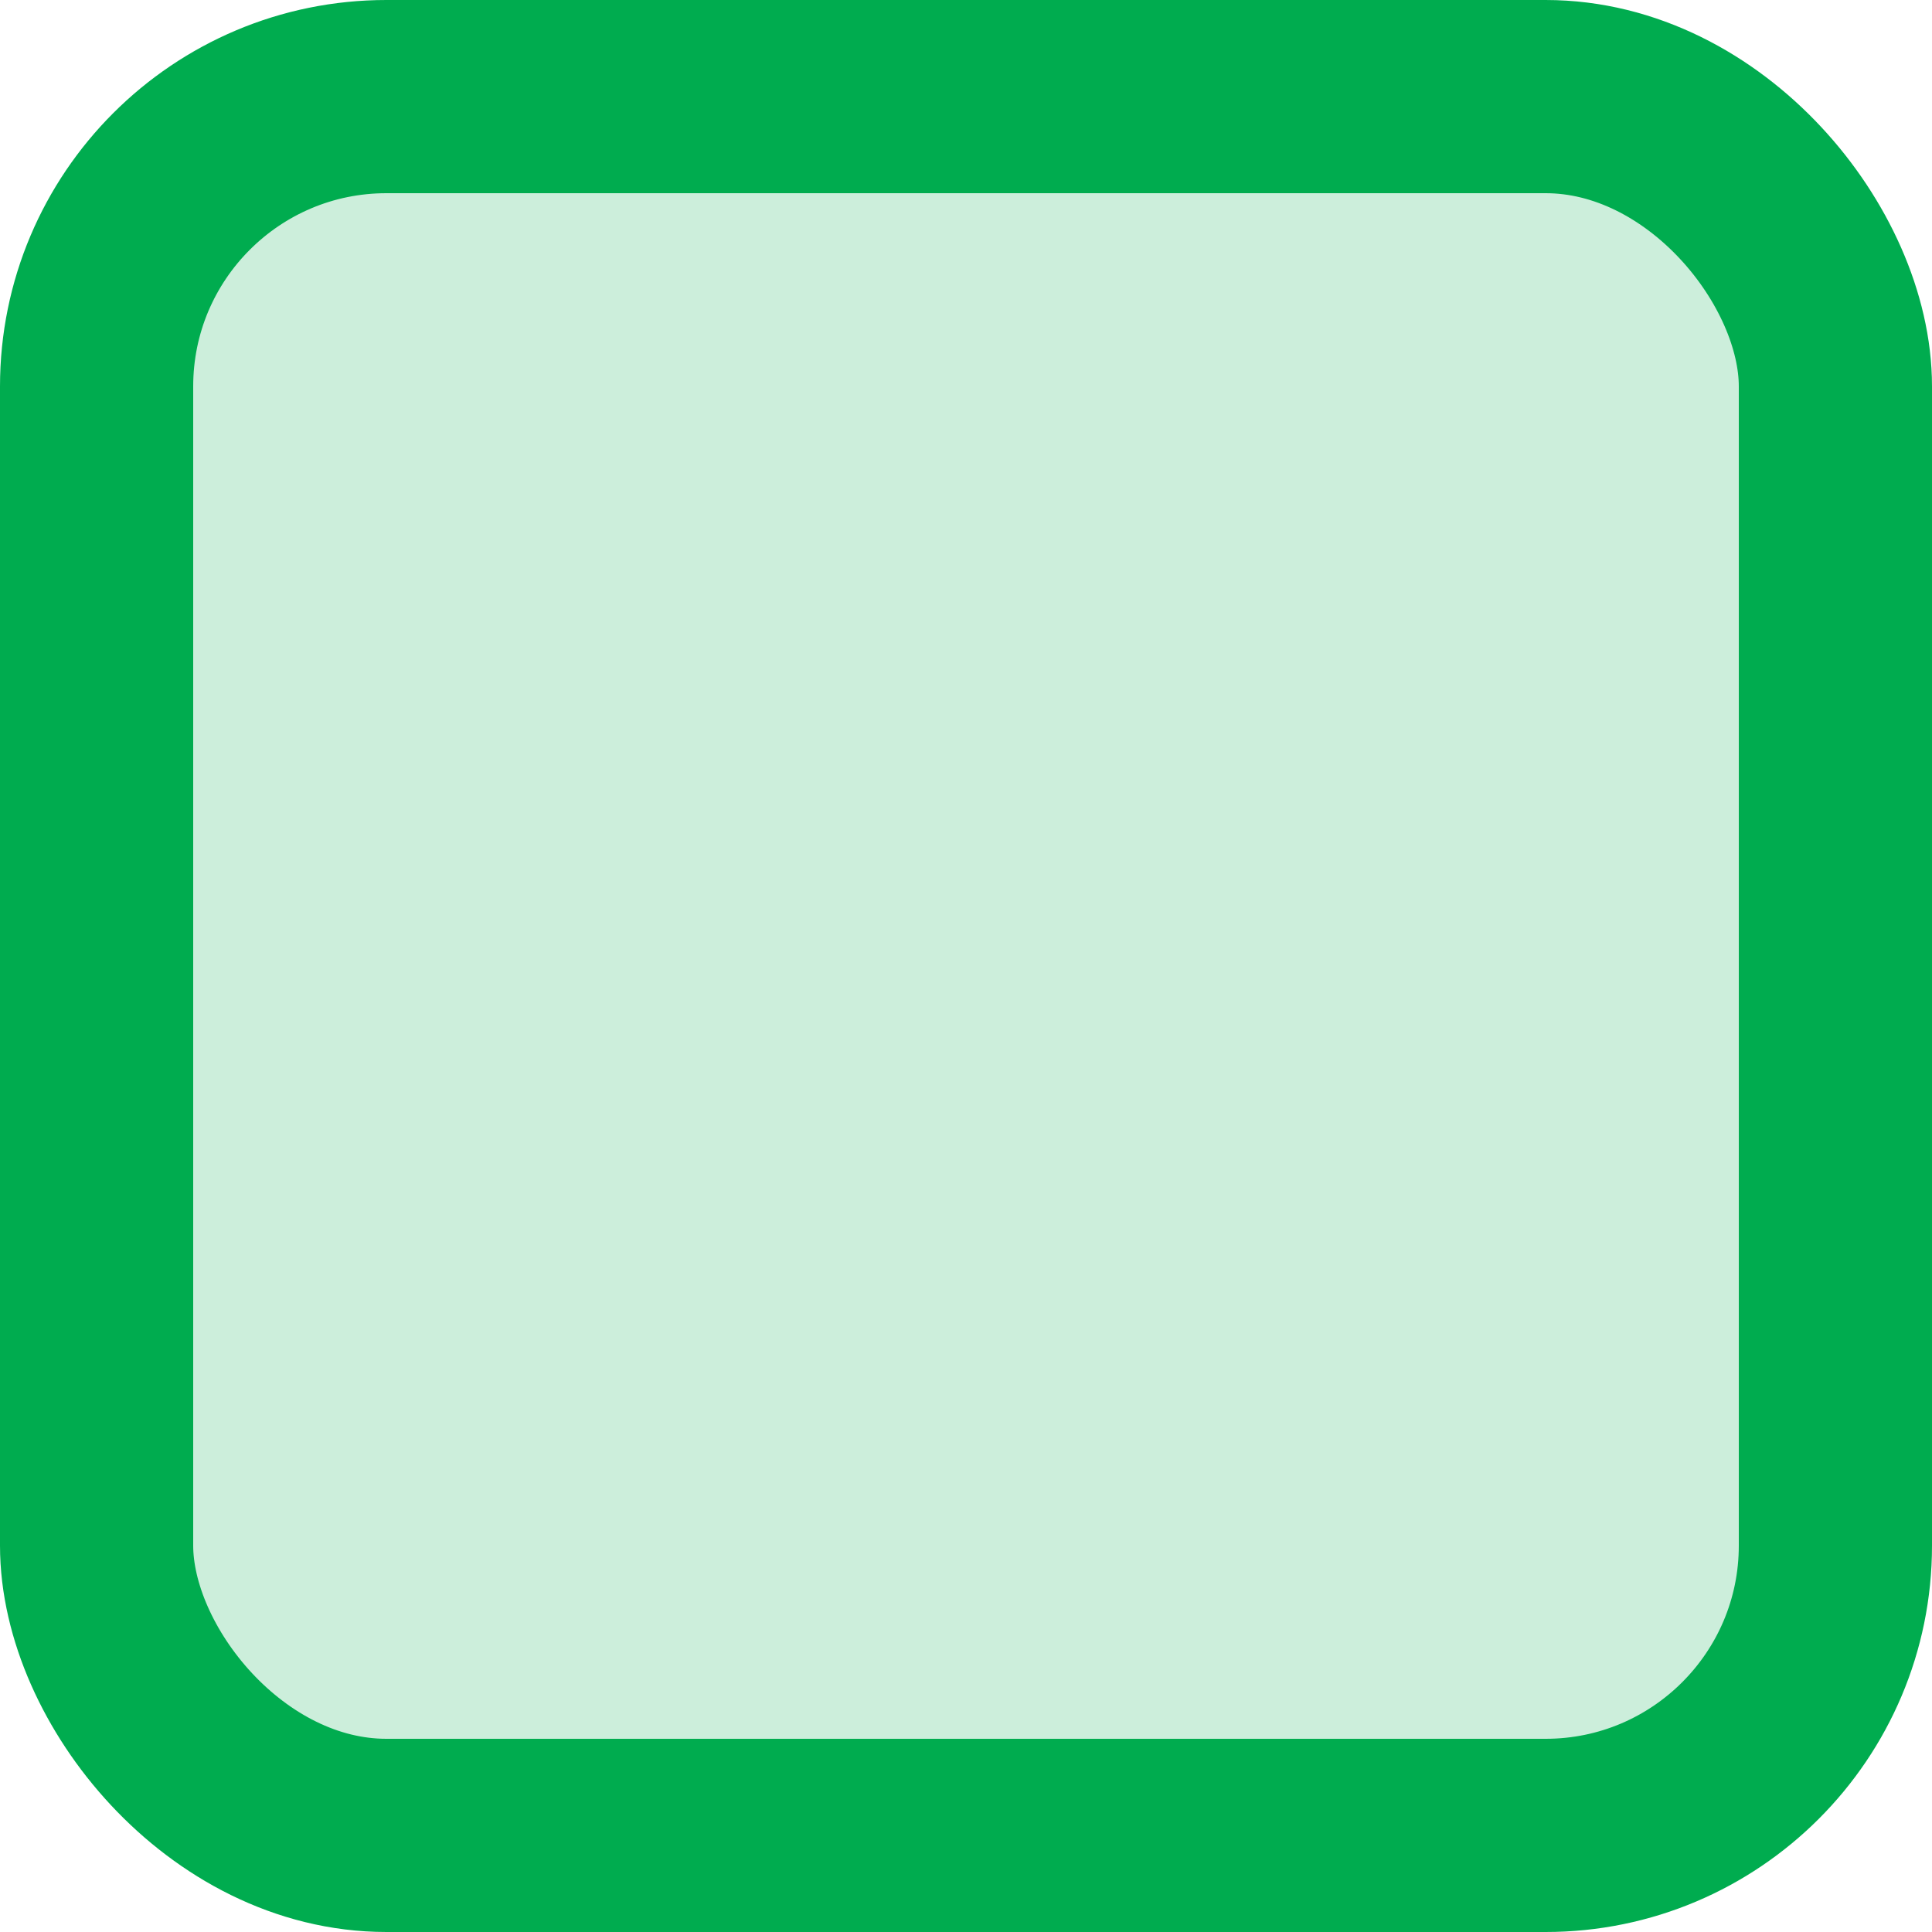 <svg width="20" height="20" viewBox="0 0 20 20" fill="none" xmlns="http://www.w3.org/2000/svg">
<rect x="1" y="1" width="18" height="18" rx="3" fill="#00AC4F" fill-opacity="0.2"/>
<rect x="1" y="1" width="18" height="18" rx="3" stroke="#00AC4F" stroke-width="2"/>
</svg>
